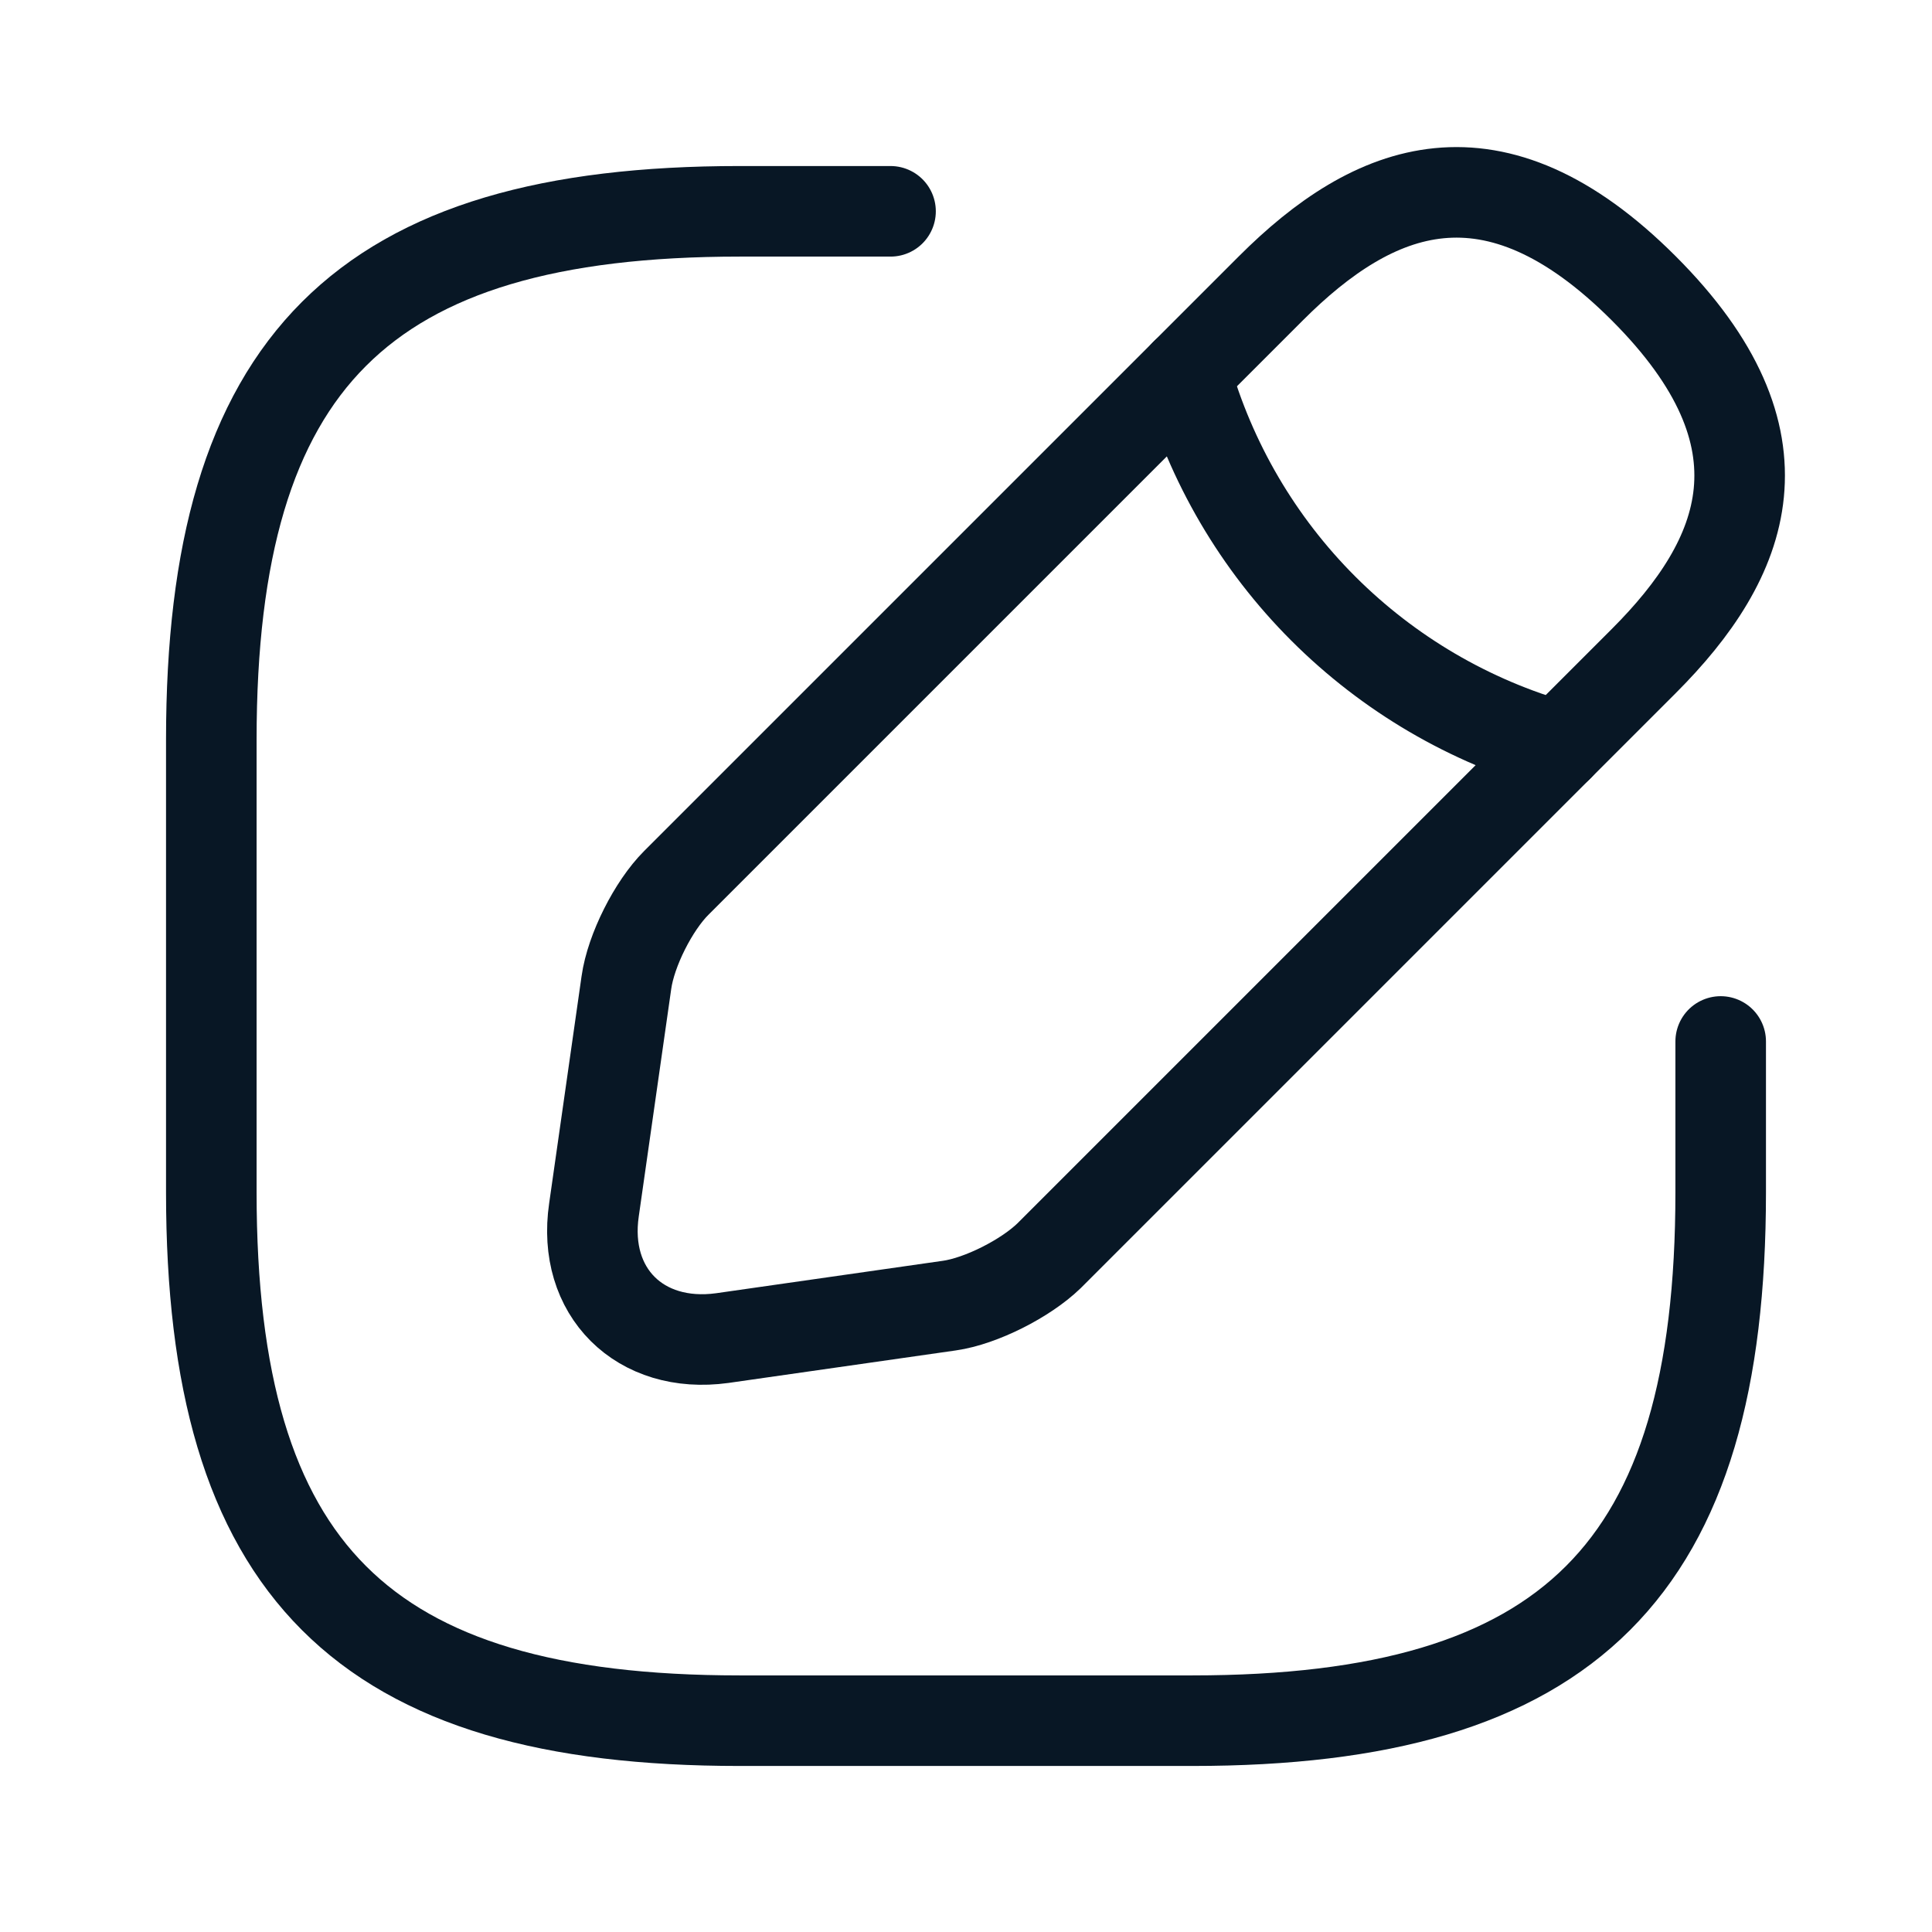 <svg width="32" height="32" viewBox="0 0 32 32" fill="none" xmlns="http://www.w3.org/2000/svg">
<path d="M14.75 3.5H12.25C6 3.5 3.5 6 3.5 12.25V19.75C3.5 26 6 28.5 12.25 28.5H19.75C26 28.5 28.5 26 28.5 19.75V17.25" stroke="#081725" stroke-width="1.5" stroke-linecap="round" stroke-linejoin="round"/>
<path d="M21.05 4.775L11.2 14.625C10.825 15 10.45 15.738 10.375 16.275L9.838 20.038C9.638 21.4 10.6 22.35 11.963 22.163L15.725 21.625C16.25 21.55 16.988 21.175 17.375 20.8L27.225 10.95C28.925 9.25 29.725 7.275 27.225 4.775C24.725 2.275 22.75 3.075 21.05 4.775Z" stroke="#081725" stroke-width="1.5" stroke-miterlimit="10" stroke-linecap="round" stroke-linejoin="round"/>
<path d="M19.637 6.188C20.052 7.659 20.837 9 21.919 10.081C23 11.162 24.341 11.948 25.812 12.363" stroke="#081725" stroke-width="1.5" stroke-miterlimit="10" stroke-linecap="round" stroke-linejoin="round"/>
</svg>
